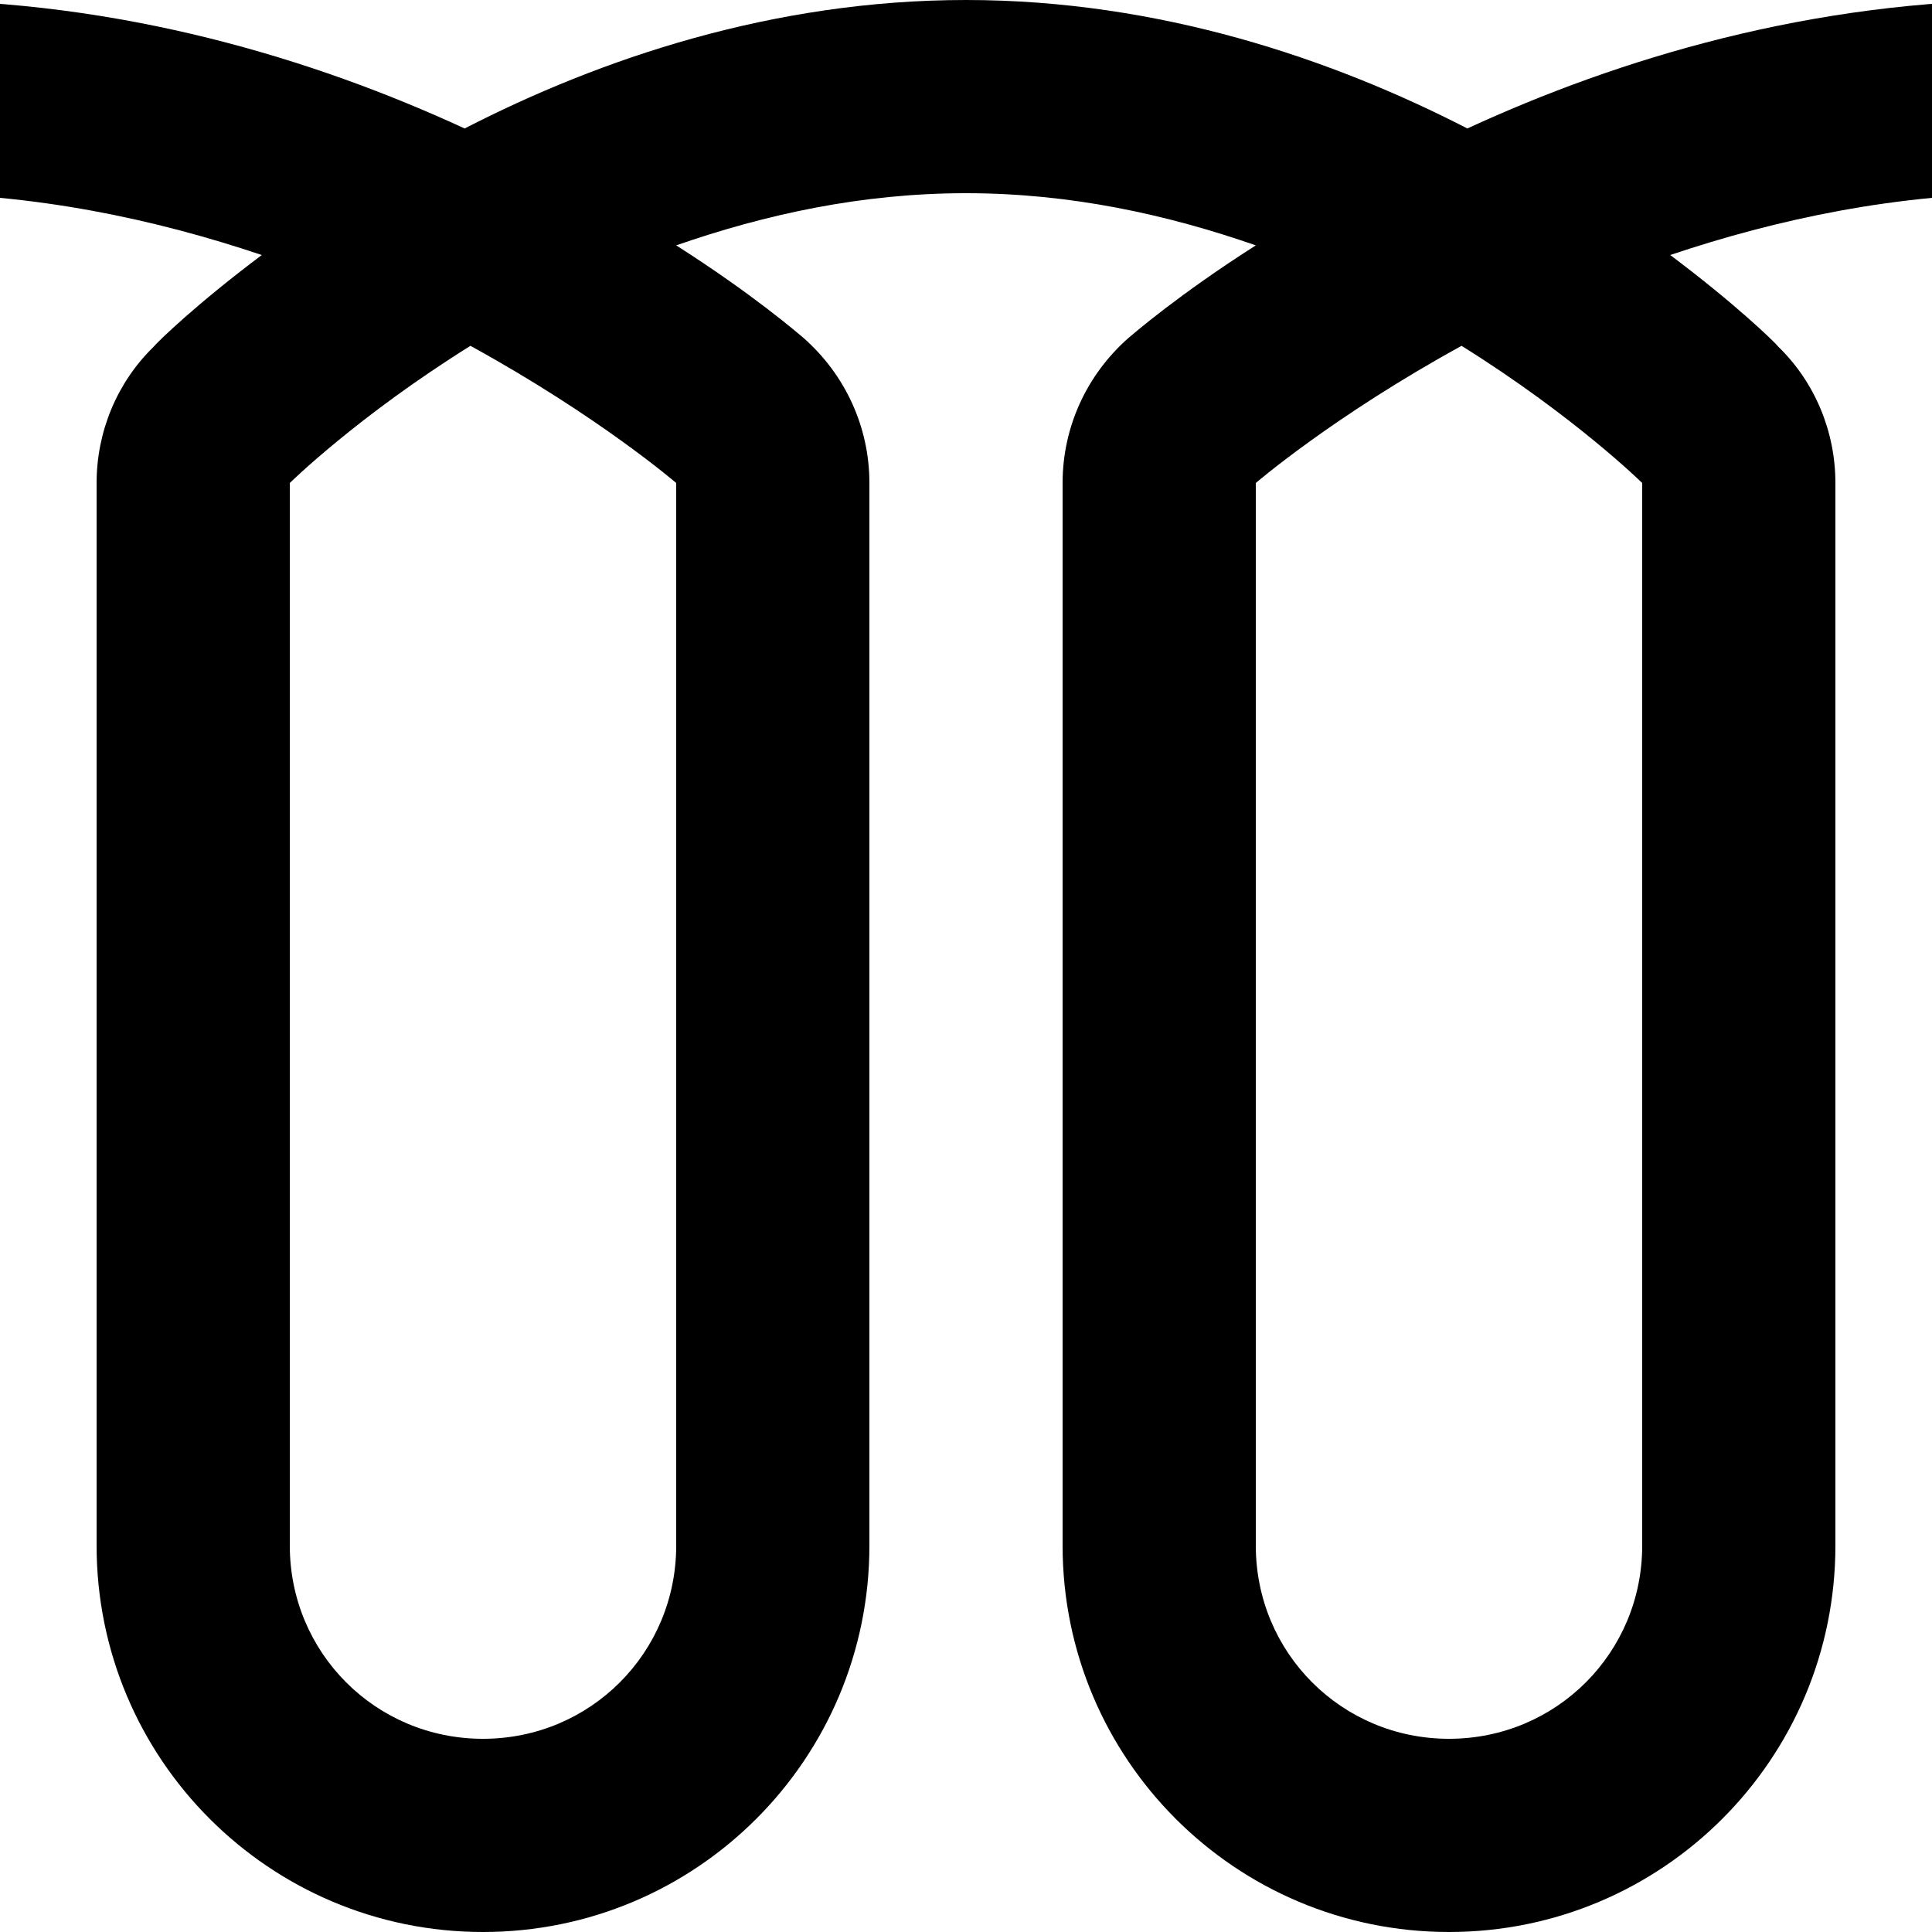 <?xml version="1.0" encoding="UTF-8"?><!DOCTYPE svg PUBLIC "-//W3C//DTD SVG 1.1//EN" "http://www.w3.org/Graphics/SVG/1.1/DTD/svg11.dtd"><svg xmlns="http://www.w3.org/2000/svg" xmlns:xlink="http://www.w3.org/1999/xlink" version="1.1" id="mdi-induction" width="24" height="24" viewBox="2 2 20 20"><path d="M23 2C20.75 2 18.75 2.61 17.19 3.33C15.79 2.61 14 2 12 2S8.21 2.61 6.81 3.33C5.25 2.61 3.25 2 1 2V4C2.36 4 3.61 4.27 4.71 4.64C4.03 5.15 3.63 5.54 3.59 5.59C3.21 5.96 3 6.47 3 7V18C3 20.21 4.79 22 7 22S11 20.21 11 18V7C11 6.42 10.75 5.88 10.32 5.5C10.26 5.45 9.8 5.05 9 4.54C9.92 4.22 10.92 4 12 4S14.08 4.22 15 4.54C14.2 5.05 13.74 5.45 13.68 5.5C13.25 5.88 13 6.42 13 7V18C13 20.21 14.79 22 17 22S21 20.21 21 18V7C21 6.47 20.79 5.96 20.41 5.59C20.37 5.54 19.97 5.15 19.29 4.64C20.39 4.27 21.64 4 23 4V2M9 7V18C9 19.11 8.11 20 7 20S5 19.11 5 18V7C5 7 5.7 6.31 6.87 5.58C8.2 6.31 9 7 9 7M19 7V18C19 19.11 18.11 20 17 20S15 19.11 15 18V7C15 7 15.8 6.31 17.13 5.58C18.3 6.31 19 7 19 7Z" /></svg>